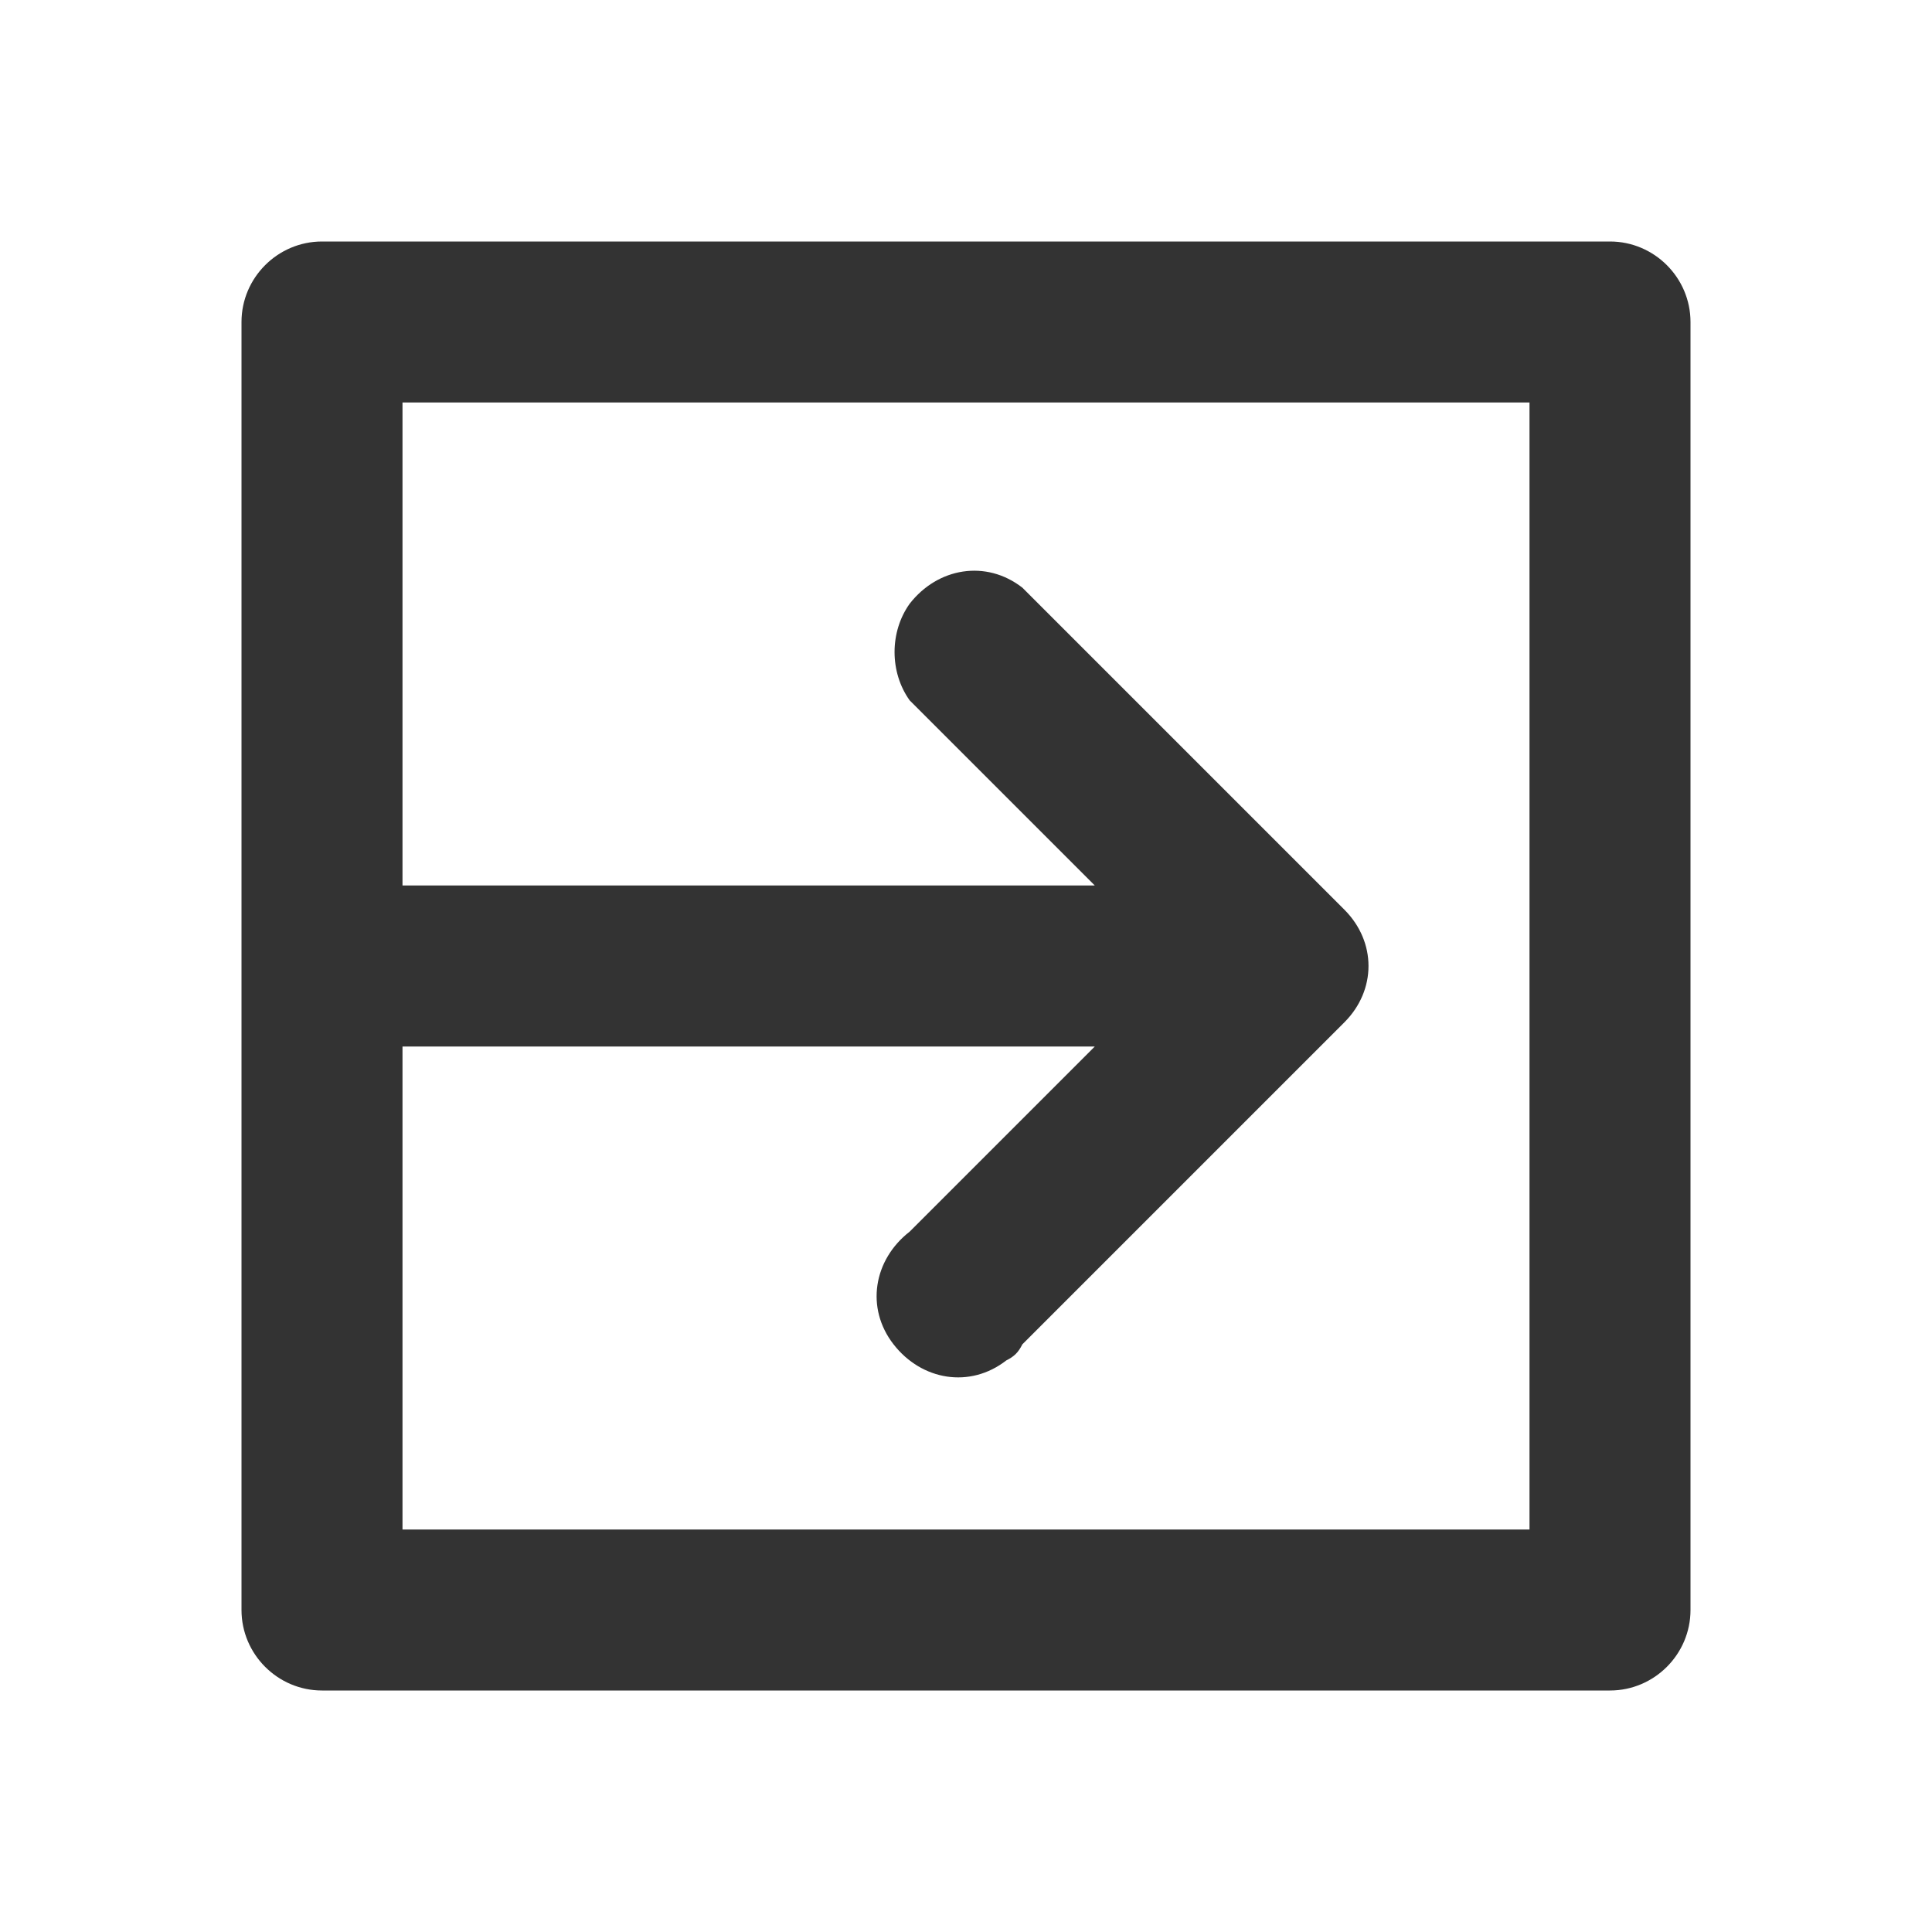 <?xml version="1.0" encoding="UTF-8"?>
<svg width="24px" height="24px" viewBox="0 0 24 24" version="1.1" xmlns="http://www.w3.org/2000/svg" xmlns:xlink="http://www.w3.org/1999/xlink">
    <title>⭕ Action / Advance Stage</title>
    <g id="⭕-Action-/-Advance-Stage" stroke="none" stroke-width="1" fill="none" fill-rule="evenodd">
        <path d="M20,3 L4,3 C3.45,3 3,3.45 3,4 L3,20 C3,20.55 3.45,21 4,21 L20,21 C20.55,21 21,20.55 21,20 L21,4 C21,3.45 20.55,3 20,3 Z M19,19 L5,19 L5,13 L13.6,13 L11.3,15.3 C10.85,15.65 10.75,16.25 11.1,16.7 C11.45,17.15 12.05,17.25 12.5,16.9 C12.6,16.85 12.65,16.8 12.7,16.7 L16.7,12.7 C17.1,12.3 17.1,11.7 16.7,11.3 L12.7,7.3 C12.25,6.95 11.65,7.05 11.3,7.5 C11.05,7.85 11.05,8.35 11.3,8.7 L13.6,11 L5,11 L5,5 L19,5 L19,19 Z" id="Color" fill="#333333"></path>
    </g>
</svg>
